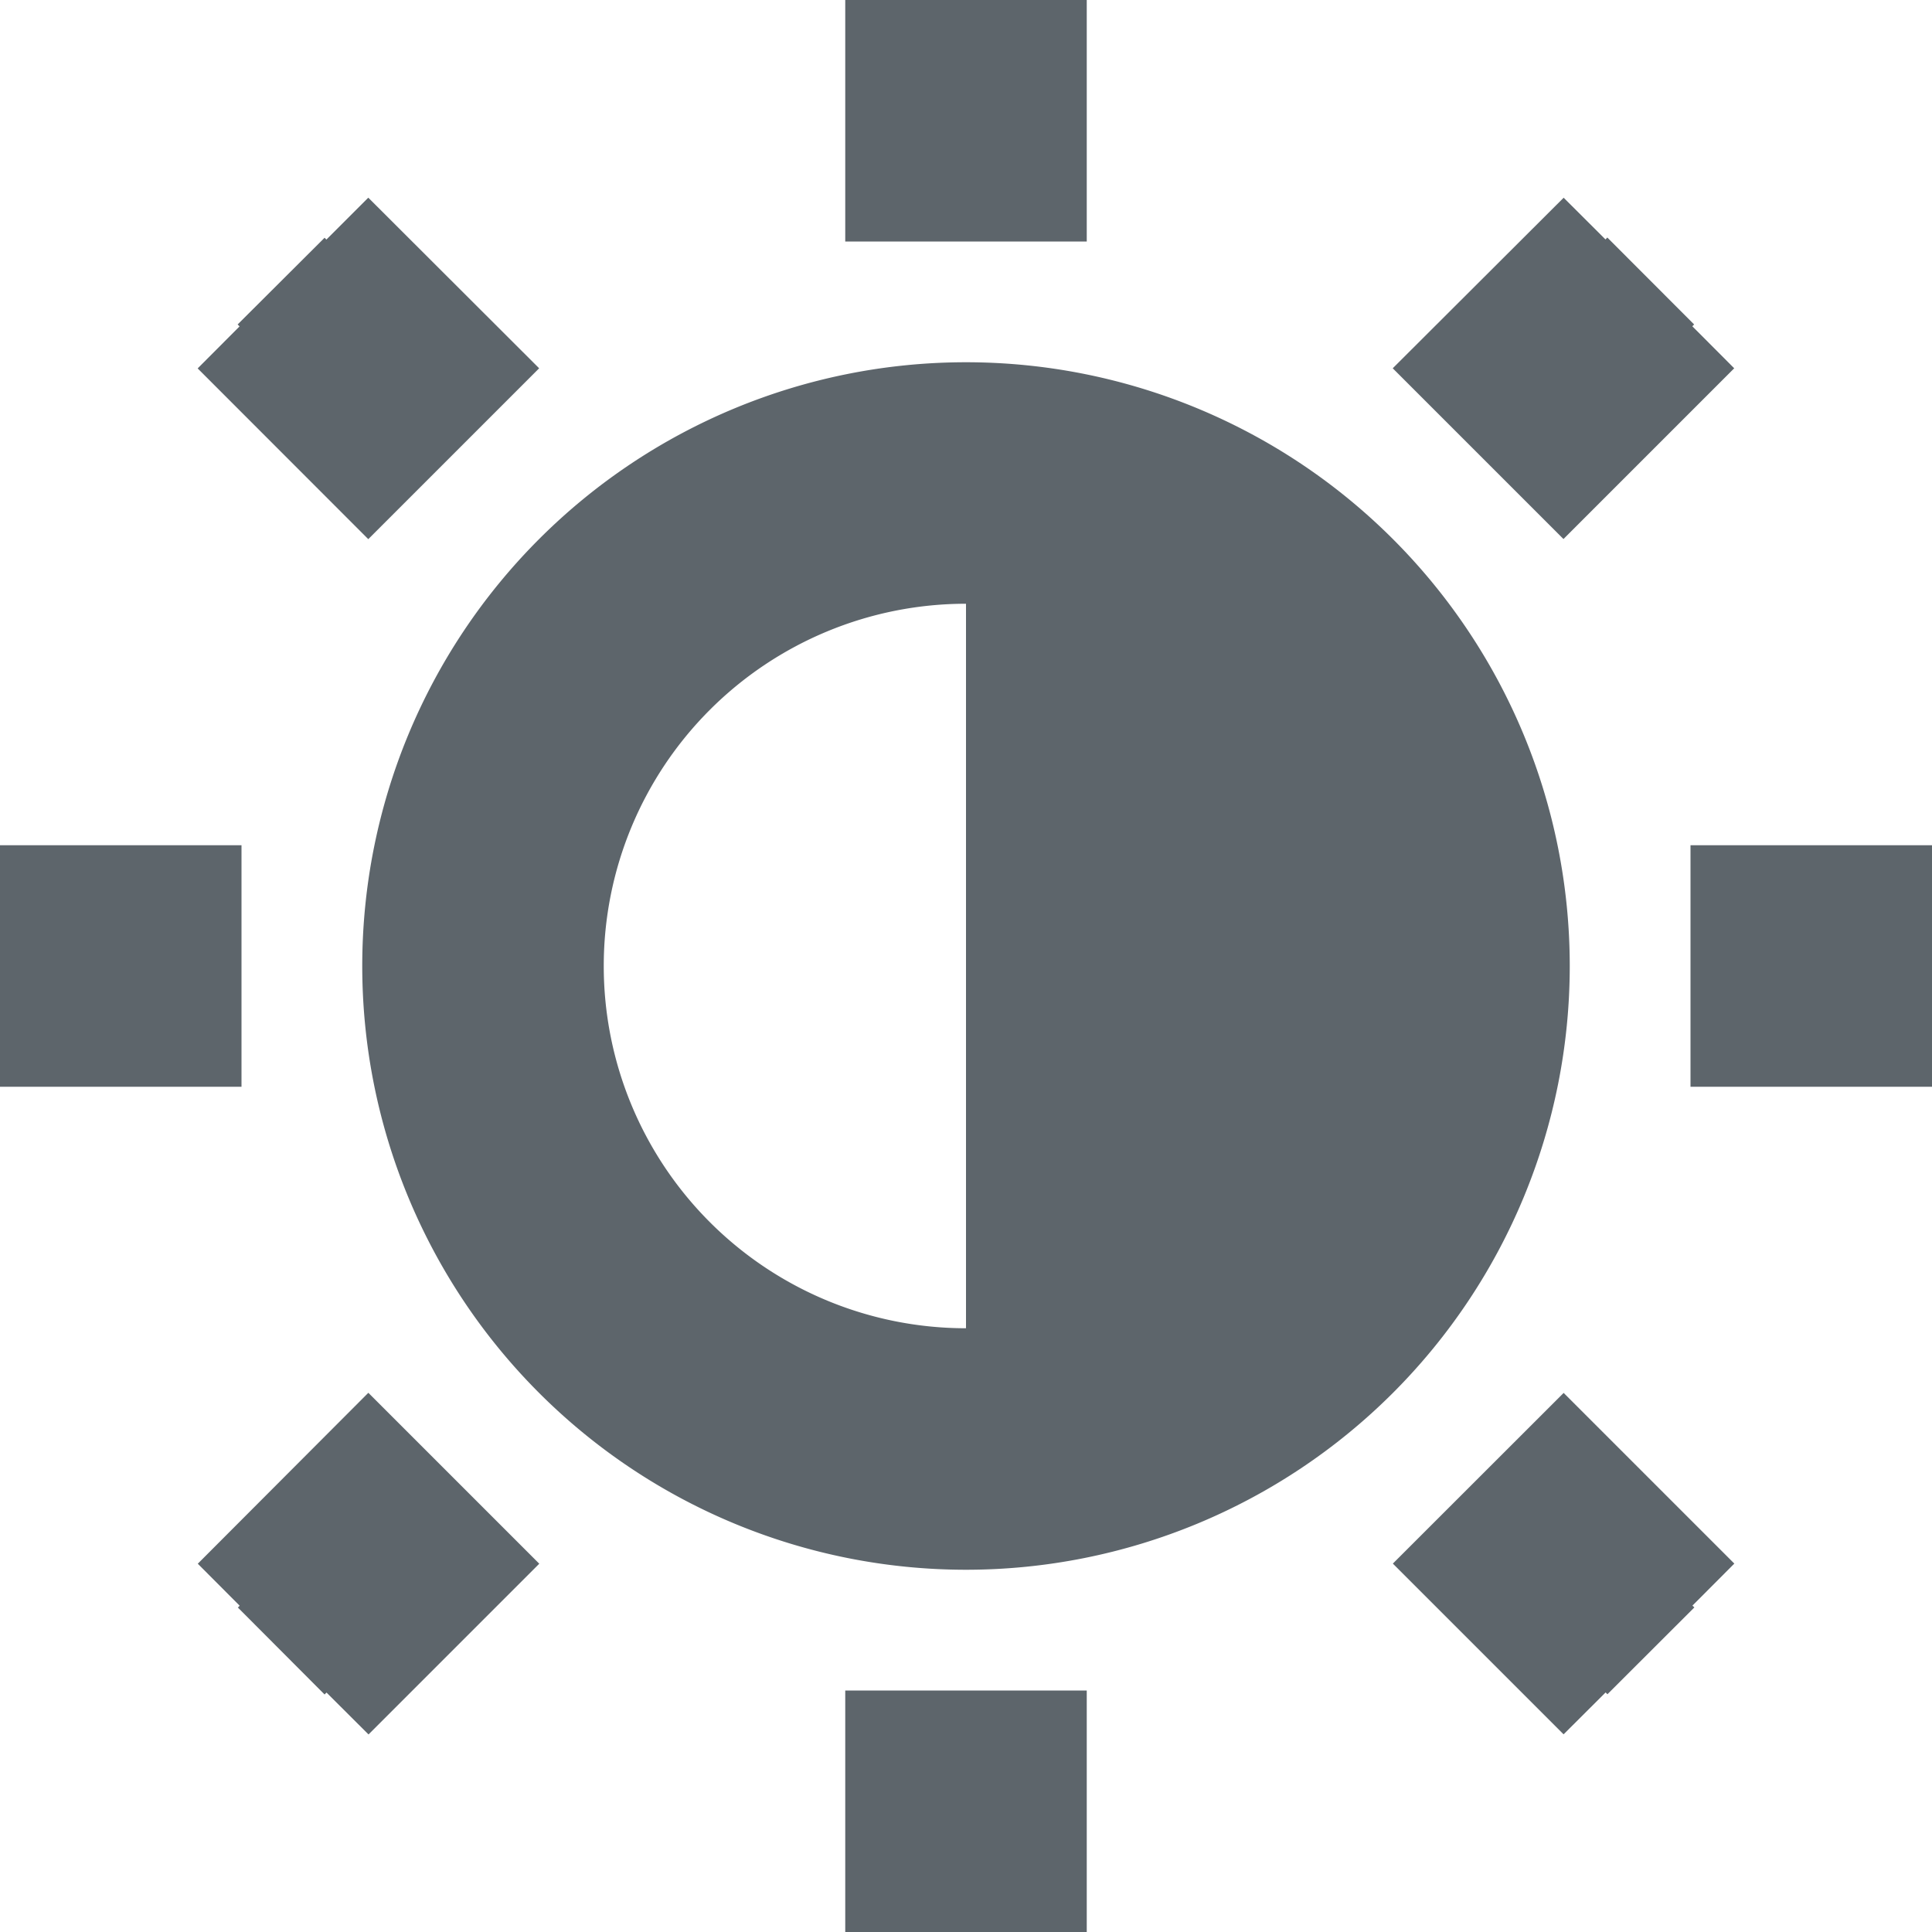 <svg xmlns="http://www.w3.org/2000/svg" width="16" height="16"><defs><style id="current-color-scheme" type="text/css"></style></defs><path d="M7 0v2h2V0H7zM3.05 1.637l-.347.347-.015-.015-.72.718.016.016-.347.348L3.05 4.465 4.465 3.05 3.05 1.637zm9.9 0L11.534 3.05l1.414 1.414 1.414-1.414-.347-.348.015-.015-.719-.72-.015.016-.348-.347zM8 3a5 5 0 1 0 0 10A5 5 0 0 0 8 3zm0 2v6a3 3 0 0 1-3-3 3 3 0 0 1 3-3zM0 7v2h2V7H0zm14 0v2h2V7h-2zM3.05 11.535L1.638 12.95l.347.348-.015.015.718.72.016-.016.348.347 1.414-1.414-1.414-1.414zm9.9 0l-1.415 1.414 1.414 1.414.348-.347.015.015.72-.719-.016-.015.347-.348-1.414-1.414zM7 14v2h2v-2H7z" fill="currentColor" color="#5d656b"/></svg>